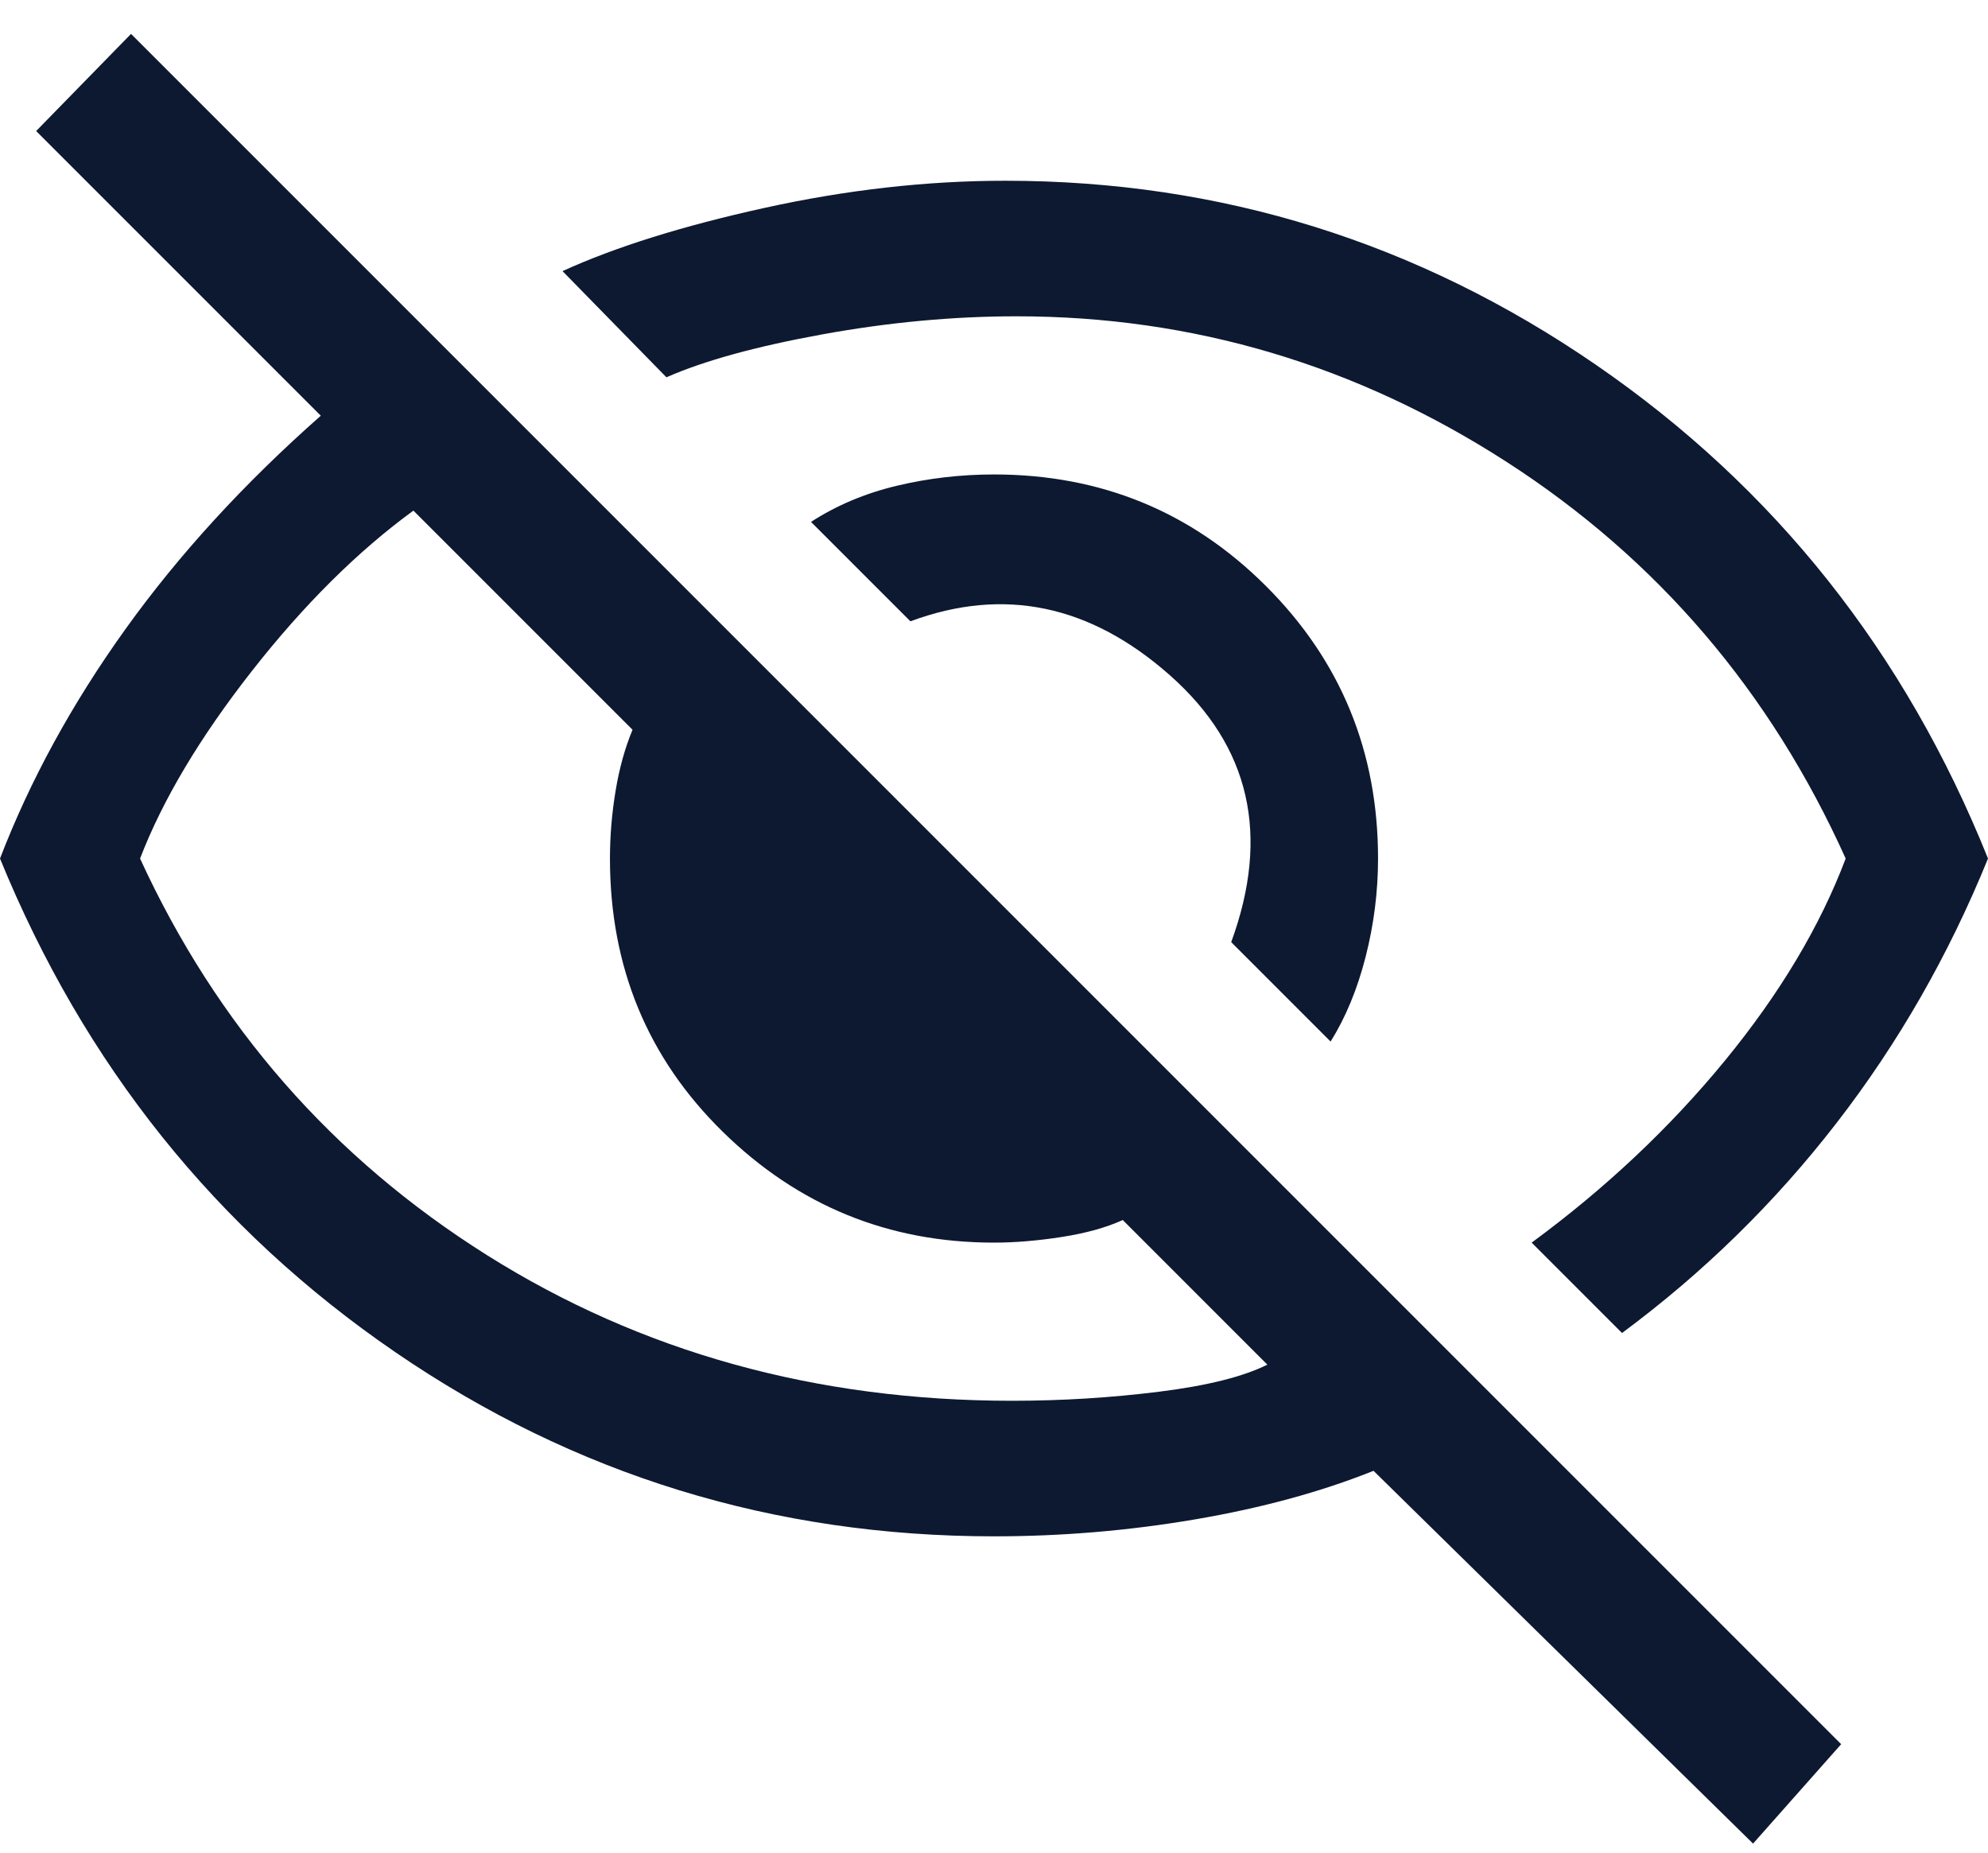 <svg width="44" height="41" viewBox="0 0 44 41" fill="none" xmlns="http://www.w3.org/2000/svg">
<path d="M29.45 23.05L27.25 20.85C28.117 18.483 27.667 16.517 25.9 14.95C24.133 13.383 22.217 12.983 20.15 13.75L17.95 11.55C18.517 11.183 19.15 10.917 19.85 10.75C20.55 10.583 21.267 10.5 22 10.5C24.367 10.5 26.375 11.325 28.025 12.975C29.675 14.625 30.5 16.633 30.5 19C30.5 19.733 30.408 20.458 30.225 21.175C30.042 21.892 29.783 22.517 29.45 23.05ZM35.9 29.5L33.9 27.5C35.533 26.3 36.958 24.958 38.175 23.475C39.392 21.992 40.283 20.5 40.85 19C39.183 15.3 36.683 12.375 33.35 10.225C30.017 8.075 26.4 7 22.5 7C21.1 7 19.667 7.133 18.2 7.4C16.733 7.667 15.583 7.983 14.75 8.35L12.45 6C13.617 5.467 15.108 5 16.925 4.6C18.742 4.2 20.517 4 22.25 4C27.017 4 31.375 5.358 35.325 8.075C39.275 10.792 42.167 14.433 44 19C43.133 21.133 42.017 23.083 40.65 24.85C39.283 26.617 37.7 28.167 35.9 29.5ZM38.8 40.8L30.4 32.55C29.233 33.017 27.917 33.375 26.45 33.625C24.983 33.875 23.5 34 22 34C17.133 34 12.717 32.642 8.75 29.925C4.783 27.208 1.867 23.567 0 19C0.667 17.267 1.592 15.575 2.775 13.925C3.958 12.275 5.4 10.7 7.1 9.2L0.8 2.9L2.9 0.75L40.75 38.6L38.8 40.8ZM9.15 11.3C7.917 12.2 6.725 13.383 5.575 14.85C4.425 16.317 3.6 17.7 3.1 19C4.8 22.7 7.358 25.625 10.775 27.775C14.192 29.925 18.067 31 22.4 31C23.5 31 24.583 30.933 25.65 30.8C26.717 30.667 27.517 30.467 28.05 30.2L24.85 27C24.483 27.167 24.033 27.292 23.5 27.375C22.967 27.458 22.467 27.5 22 27.5C19.667 27.5 17.667 26.683 16 25.05C14.333 23.417 13.5 21.4 13.5 19C13.5 18.5 13.542 18 13.625 17.5C13.708 17 13.833 16.55 14 16.15L9.15 11.3Z" fill="#0D1931"/>
</svg>
